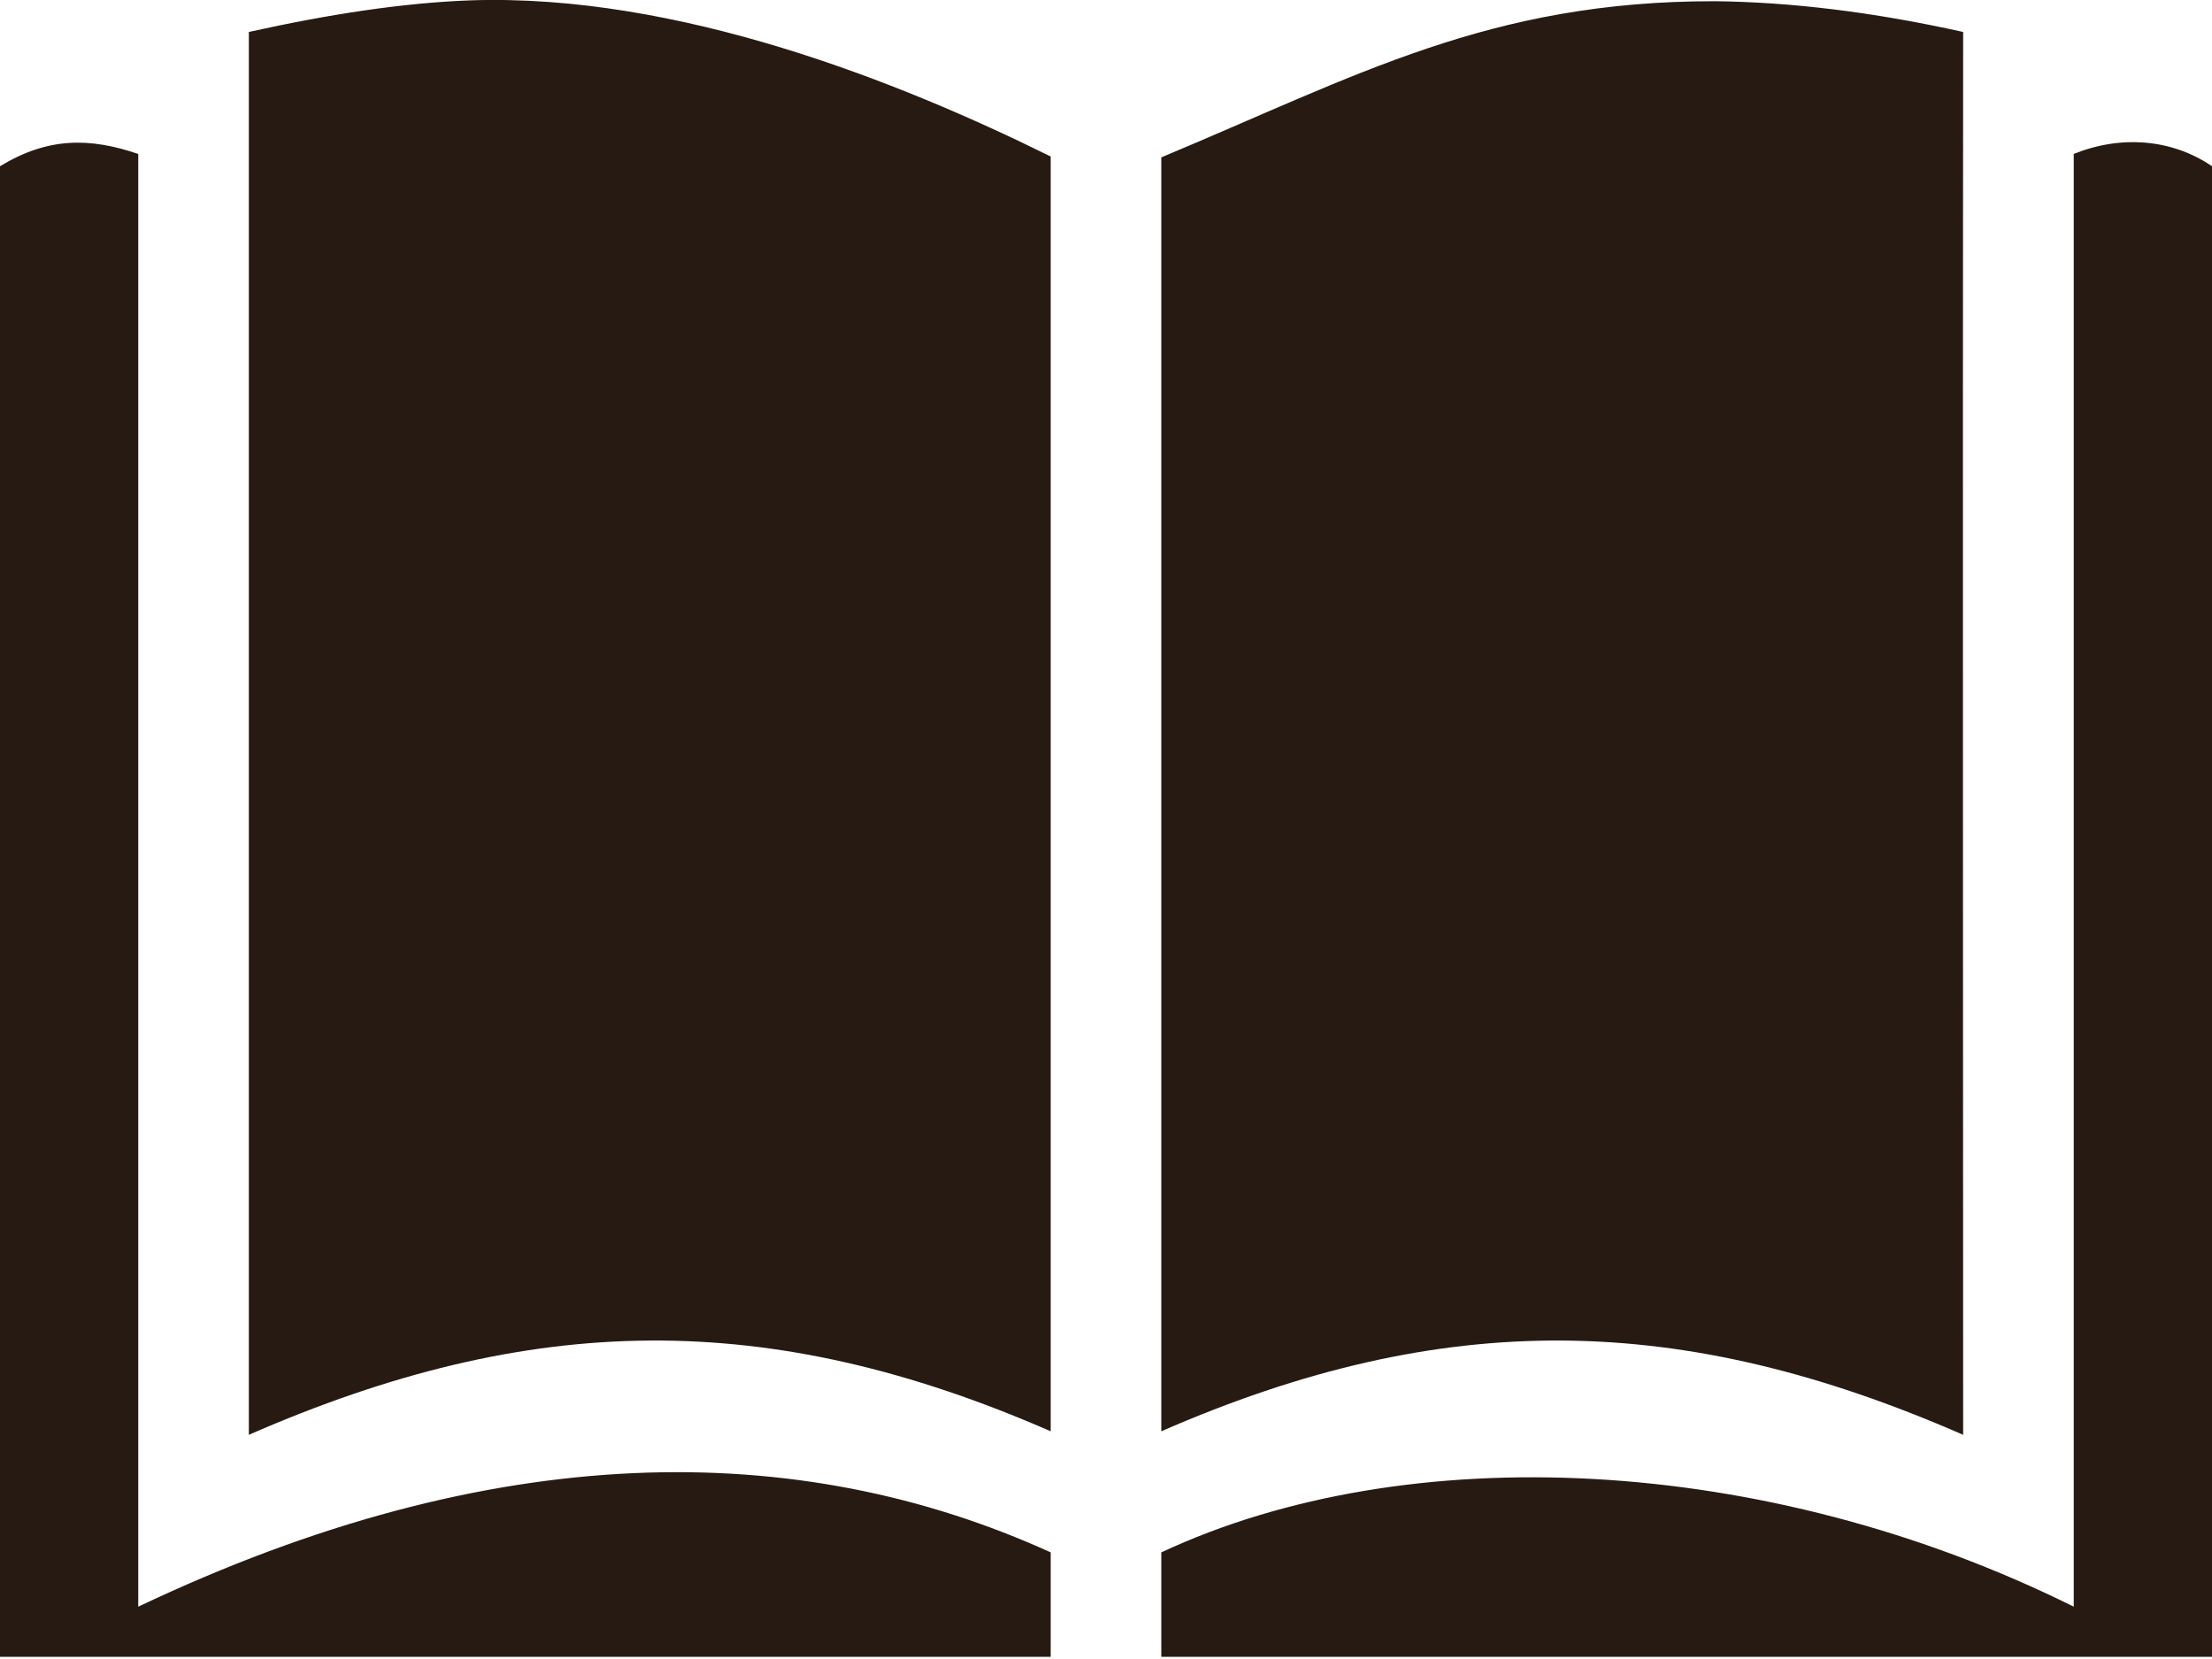 <svg width="20" height="15" viewBox="0 0 20 15" fill="none" xmlns="http://www.w3.org/2000/svg">
  <path d="M9.5 1.415V12.941C6.946 11.826 4.8 11.858 2.25 12.973C2.25 8.75 2.25 4.498 2.25 0.289C2.976 0.128 3.649 0.025 4.258 0.003C6.122 -0.059 8.117 0.731 9.5 1.415ZM15.508 0.011C16.186 0.019 16.926 0.106 17.75 0.289C17.745 4.666 17.75 9.207 17.75 12.973C15.2 11.858 13.054 11.826 10.5 12.941V1.423C12.276 0.681 13.469 0.008 15.508 0.011ZM1.25 1.392C1.25 5.77 1.25 10.149 1.25 14.527C4.469 12.999 7.219 12.999 9.5 14.036V14.98H0V1.503C0.434 1.239 0.812 1.243 1.25 1.392ZM20 1.503V14.98H10.5V14.036C12.719 12.999 15.957 13.14 18.75 14.527C18.75 10.149 18.75 5.77 18.75 1.392C19.174 1.22 19.636 1.255 20 1.503Z"
    fill="#261A12" />
</svg>
